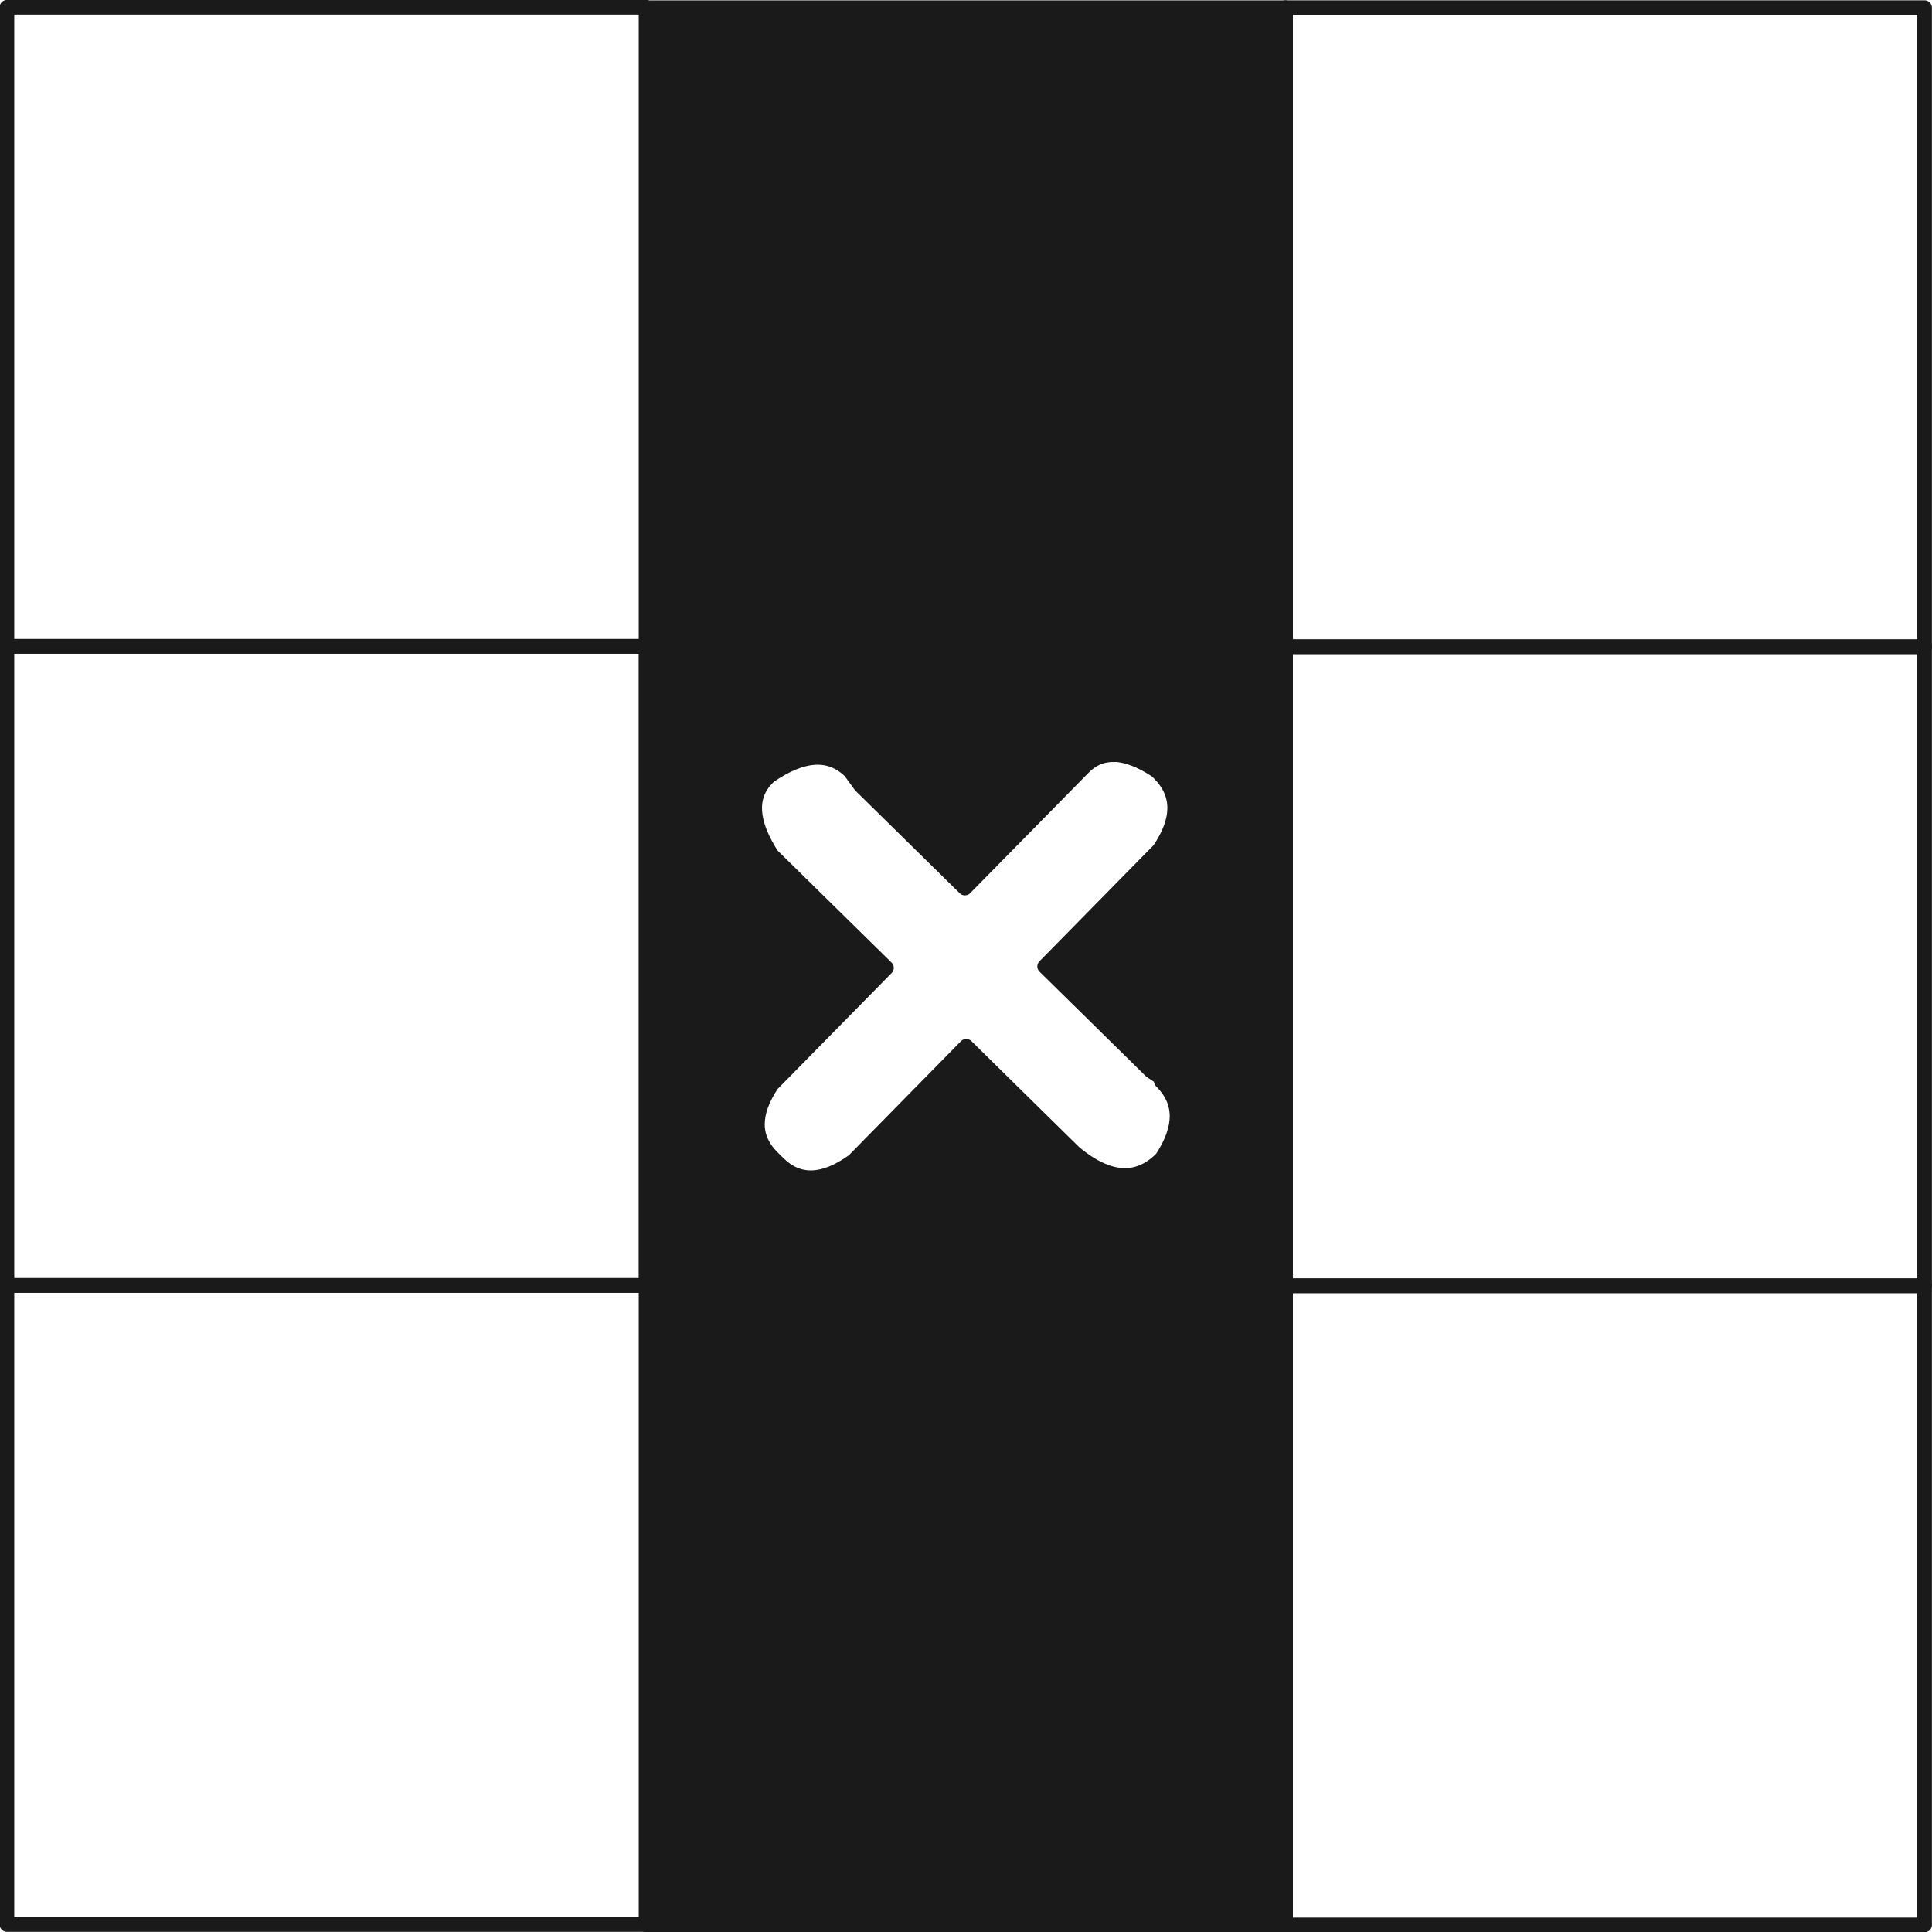 <svg width="26.406mm" height="26.406mm" version="1.1" viewBox="0 0 26.406 26.406" xmlns="http://www.w3.org/2000/svg"><g stroke="#1a1a1a" stroke-linecap="round" stroke-linejoin="round"><path d="m8.833 8.836v8.735h8.735v-8.735zm6.408 1.477c0.166 0.008 0.355 0.081 0.567 0.221l0.028 0.028c0.289 0.284 0.292 0.635 0.009 1.053l-1.567 1.594 1.454 1.43 0.167 0.11-0.027 0.028c0.284 0.28 0.287 0.631 0.009 1.054-0.33 0.336-0.727 0.311-1.193-0.073l-1.482-1.458-1.539 1.566c-0.409 0.295-0.751 0.307-1.026 0.037l-0.084-0.083c-0.27-0.266-0.273-0.599-0.008-0.998l1.567-1.594-1.566-1.539c-0.29-0.45-0.312-0.802-0.065-1.053l0.028-0.028c0.46-0.318 0.829-0.34 1.109-0.065l0.14 0.193 1.426 1.402 1.622-1.649c0.121-0.123 0.265-0.181 0.431-0.174z" fill="#1a1a1a" fill-rule="evenodd" stroke-width=".2"/><g fill="none" stroke-width=".2"><rect transform="rotate(90)" x=".104" y="-26.305" width="8.735" height="8.735"/><rect transform="rotate(90)" x="8.839" y="-26.305" width="8.735" height="8.735"/><rect transform="rotate(90)" x="17.574" y="-26.305" width="8.735" height="8.735"/></g><path d="m17.57 0.105v8.735h-8.735v-8.735z" fill="#1a1a1a" fill-rule="evenodd" stroke-width=".2"/><path d="m17.57 17.575v8.735h-8.735v-8.735z" fill="#1a1a1a" fill-rule="evenodd" stroke-width=".2"/><g fill="none" stroke-width=".2"><rect transform="rotate(90)" x=".099" y="-8.83" width="8.735" height="8.735"/><rect transform="rotate(90)" x="8.834" y="-8.83" width="8.735" height="8.735"/><rect transform="rotate(90)" x="17.569" y="-8.83" width="8.735" height="8.735"/></g></g></svg>
